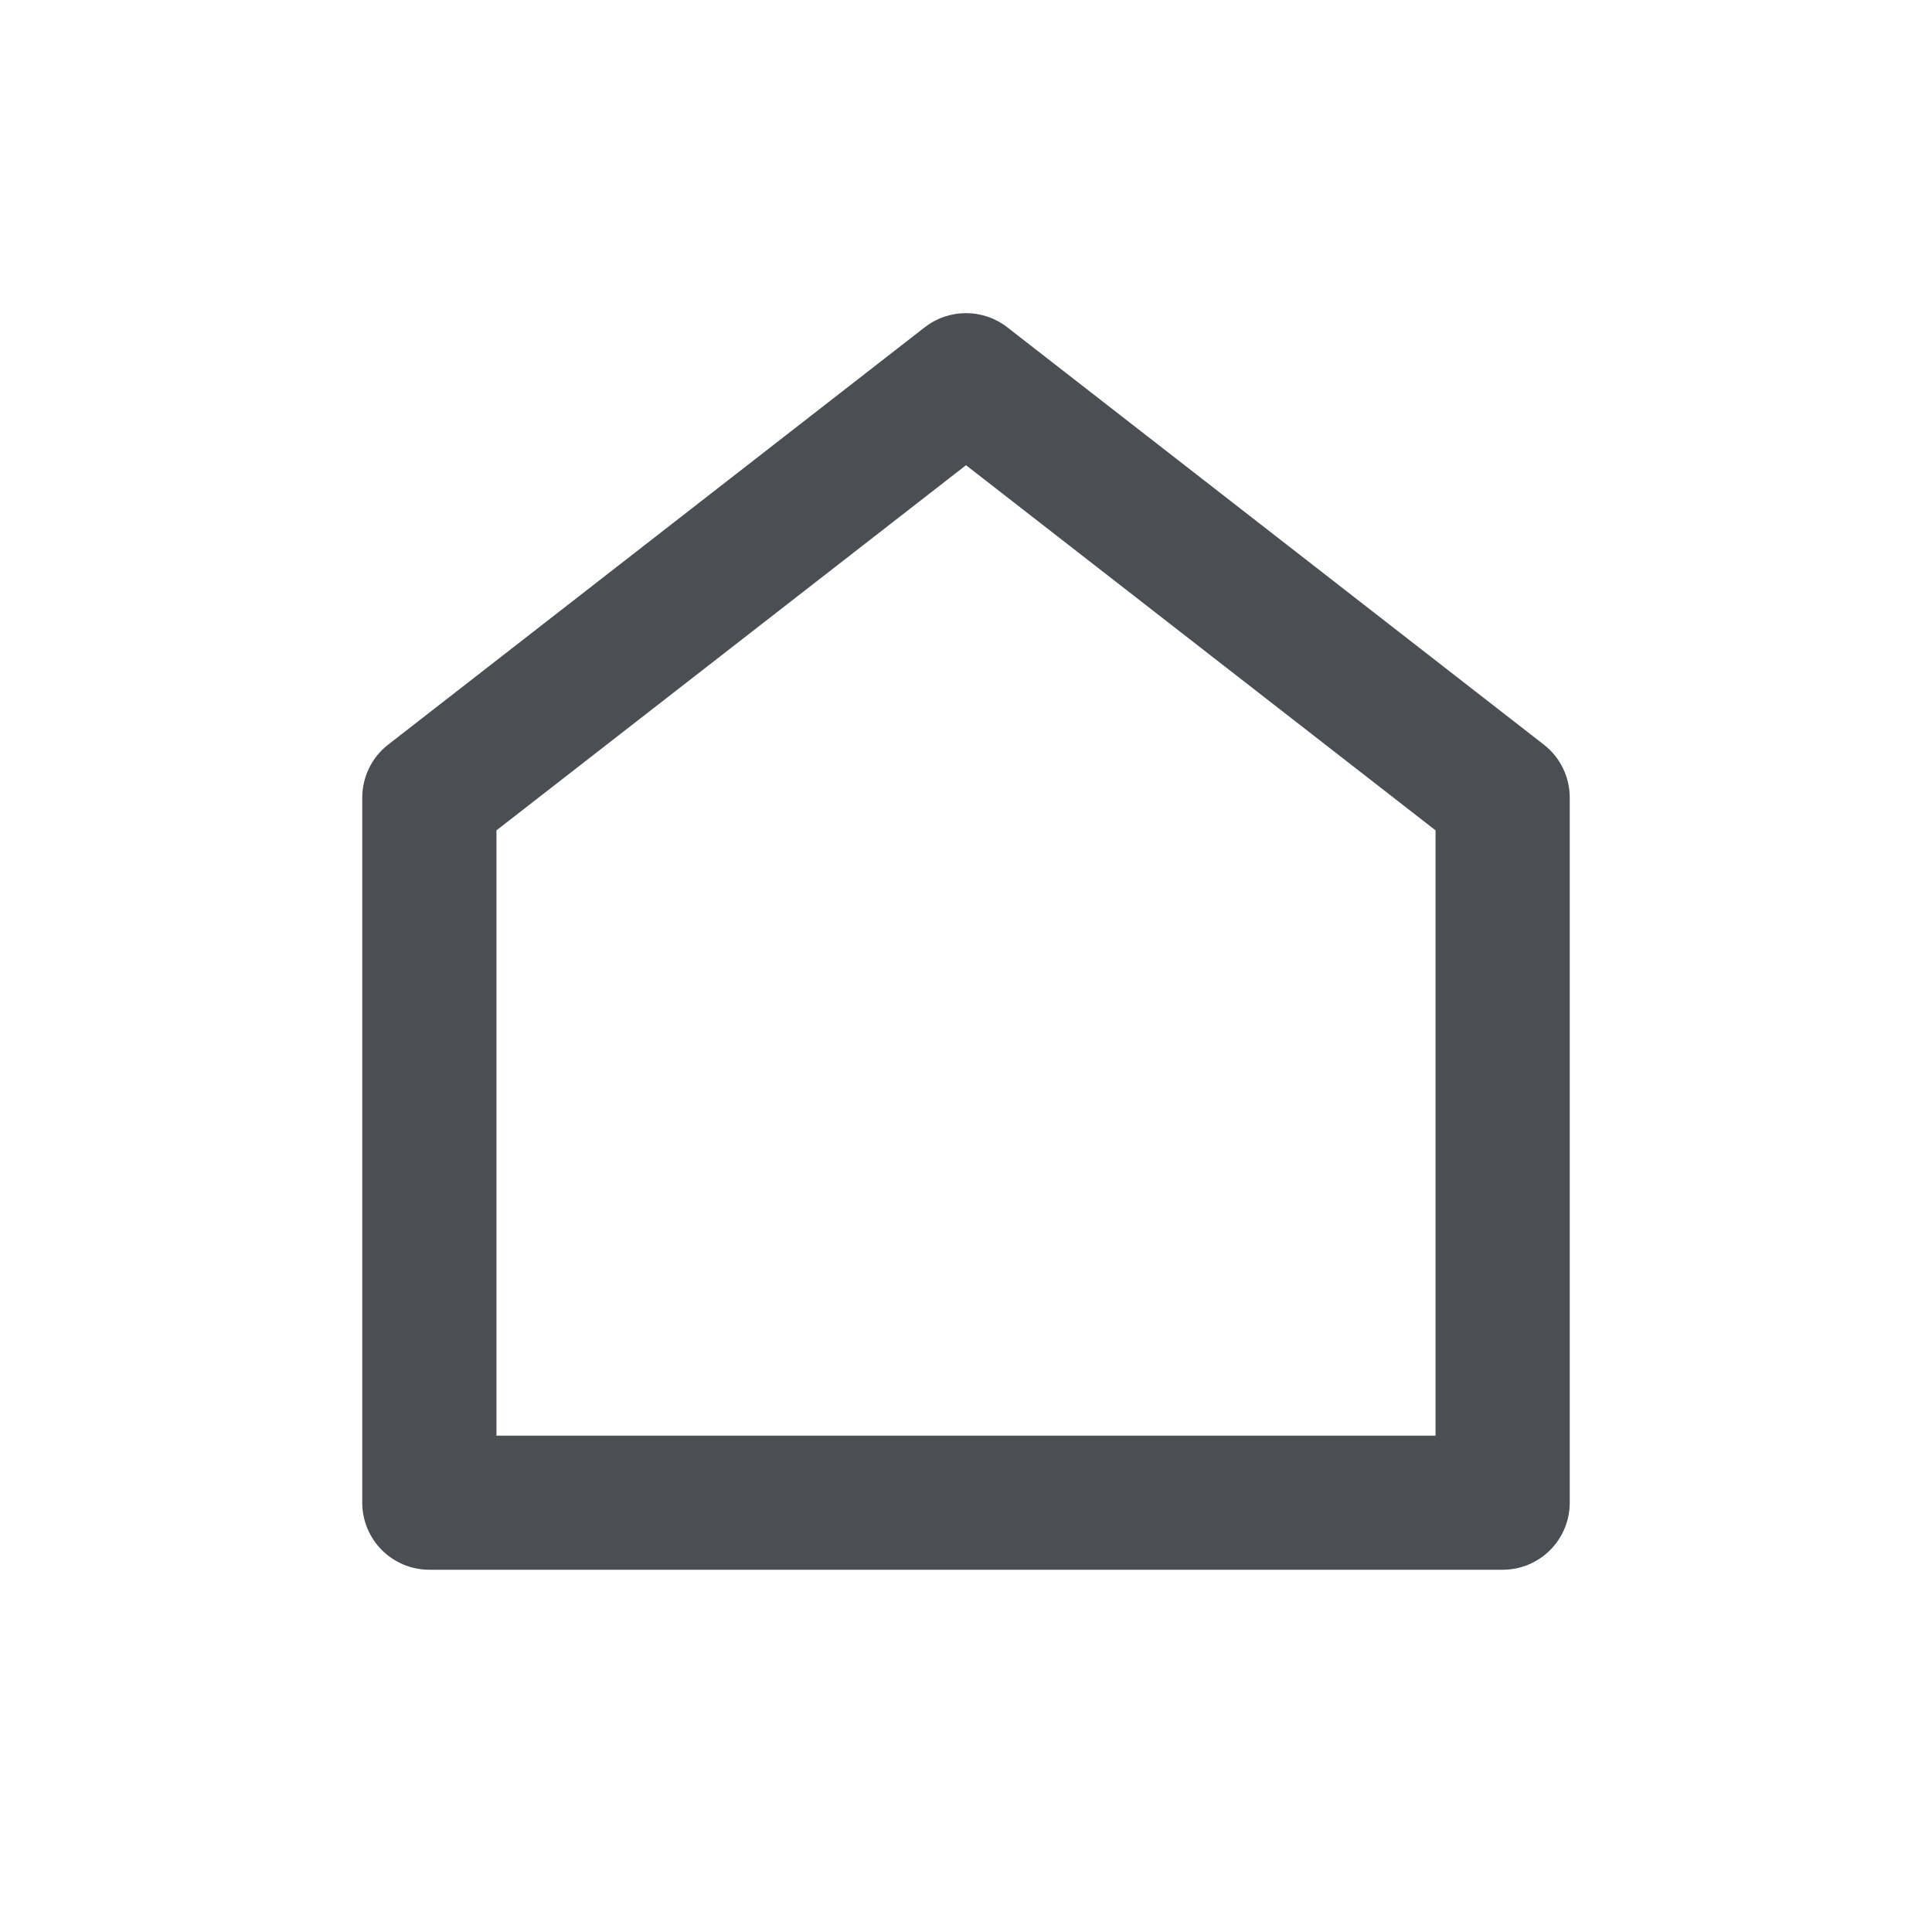 <svg width="24" height="24" viewBox="0 0 24 24" fill="none" xmlns="http://www.w3.org/2000/svg">
<path d="M19.5 18.667C19.5 18.888 19.412 19.1 19.256 19.256C19.1 19.412 18.888 19.5 18.667 19.5H5.333C5.112 19.5 4.9 19.412 4.744 19.256C4.588 19.1 4.5 18.888 4.5 18.667V9.909C4.5 9.782 4.529 9.656 4.585 9.542C4.64 9.428 4.721 9.328 4.822 9.25L11.488 4.065C11.635 3.951 11.815 3.89 12 3.89C12.185 3.89 12.365 3.951 12.512 4.065L19.178 9.25C19.279 9.328 19.36 9.428 19.415 9.542C19.471 9.656 19.5 9.782 19.5 9.909V18.667ZM17.833 17.834V10.315L12 5.779L6.167 10.315V17.834H17.833Z" fill="#4B4F54"/>
</svg>
